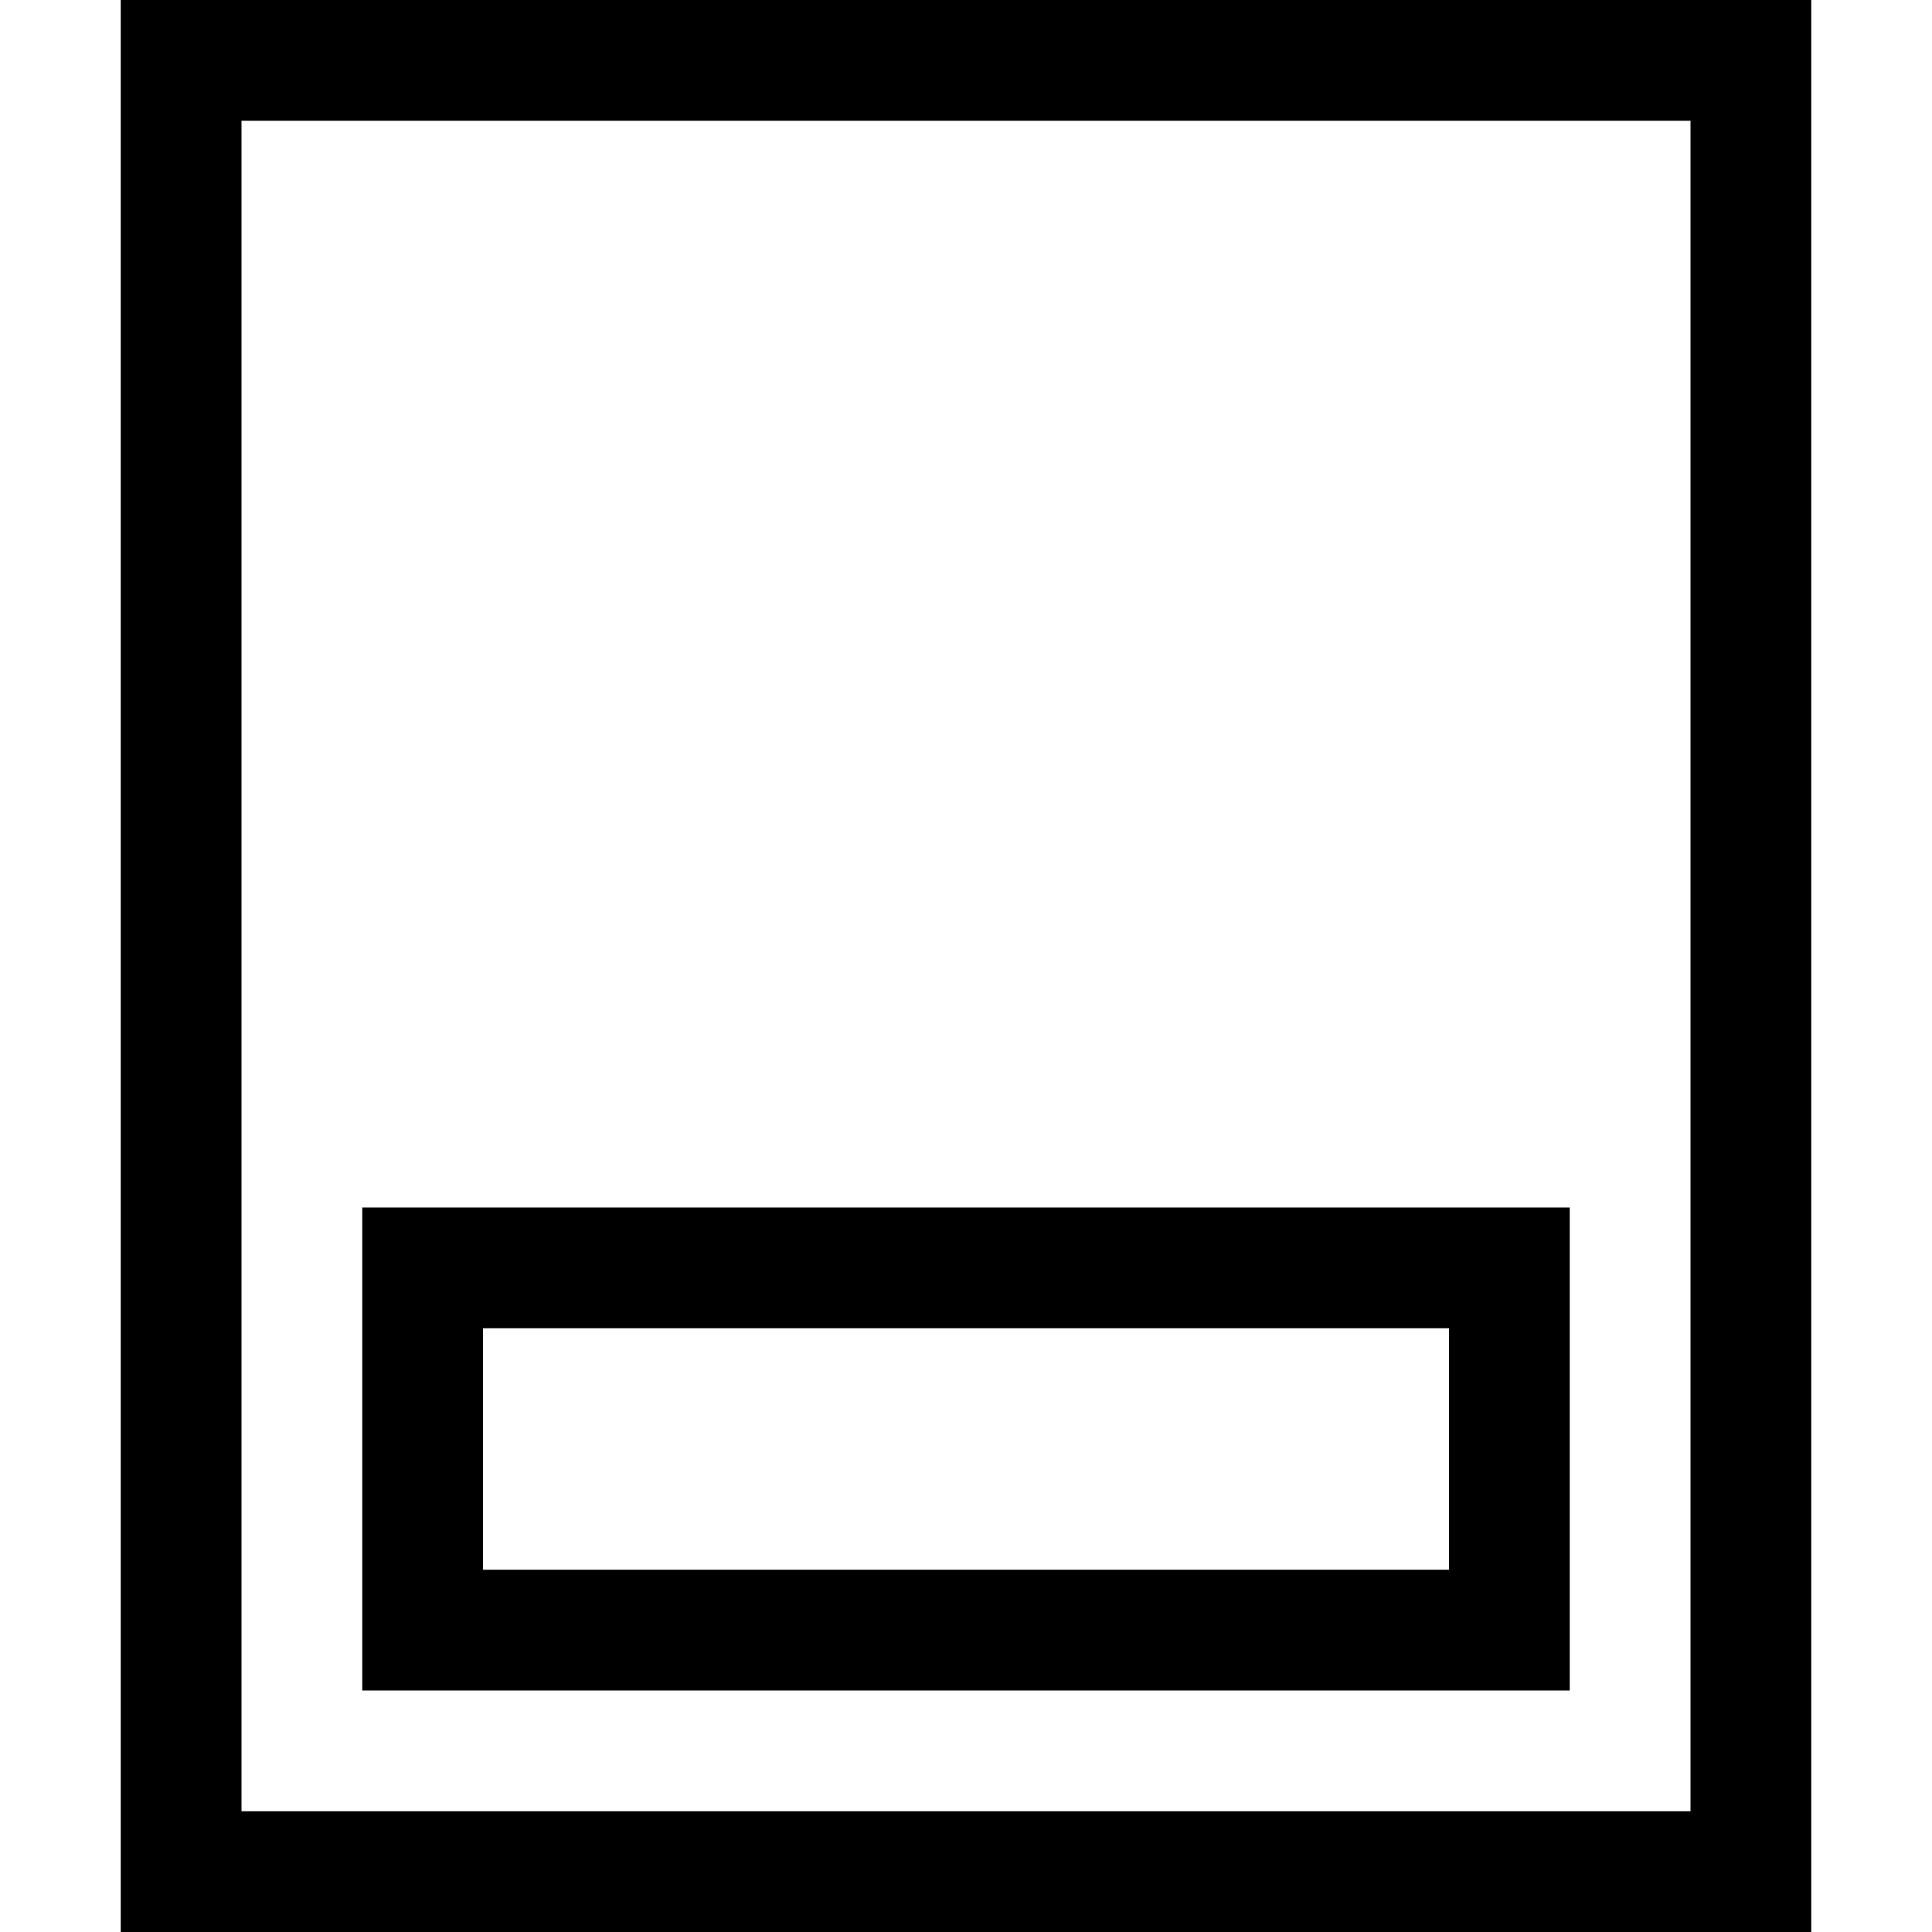<svg xmlns="http://www.w3.org/2000/svg" xmlns:xlink="http://www.w3.org/1999/xlink" width="2048" height="2048" viewBox="0 0 2048 2048"><path fill="currentColor" d="M128 0h1792v2048H128zm1664 1920V128H256v1792zm-128-640v512H384v-512zm-128 384v-256H512v256z"/></svg>